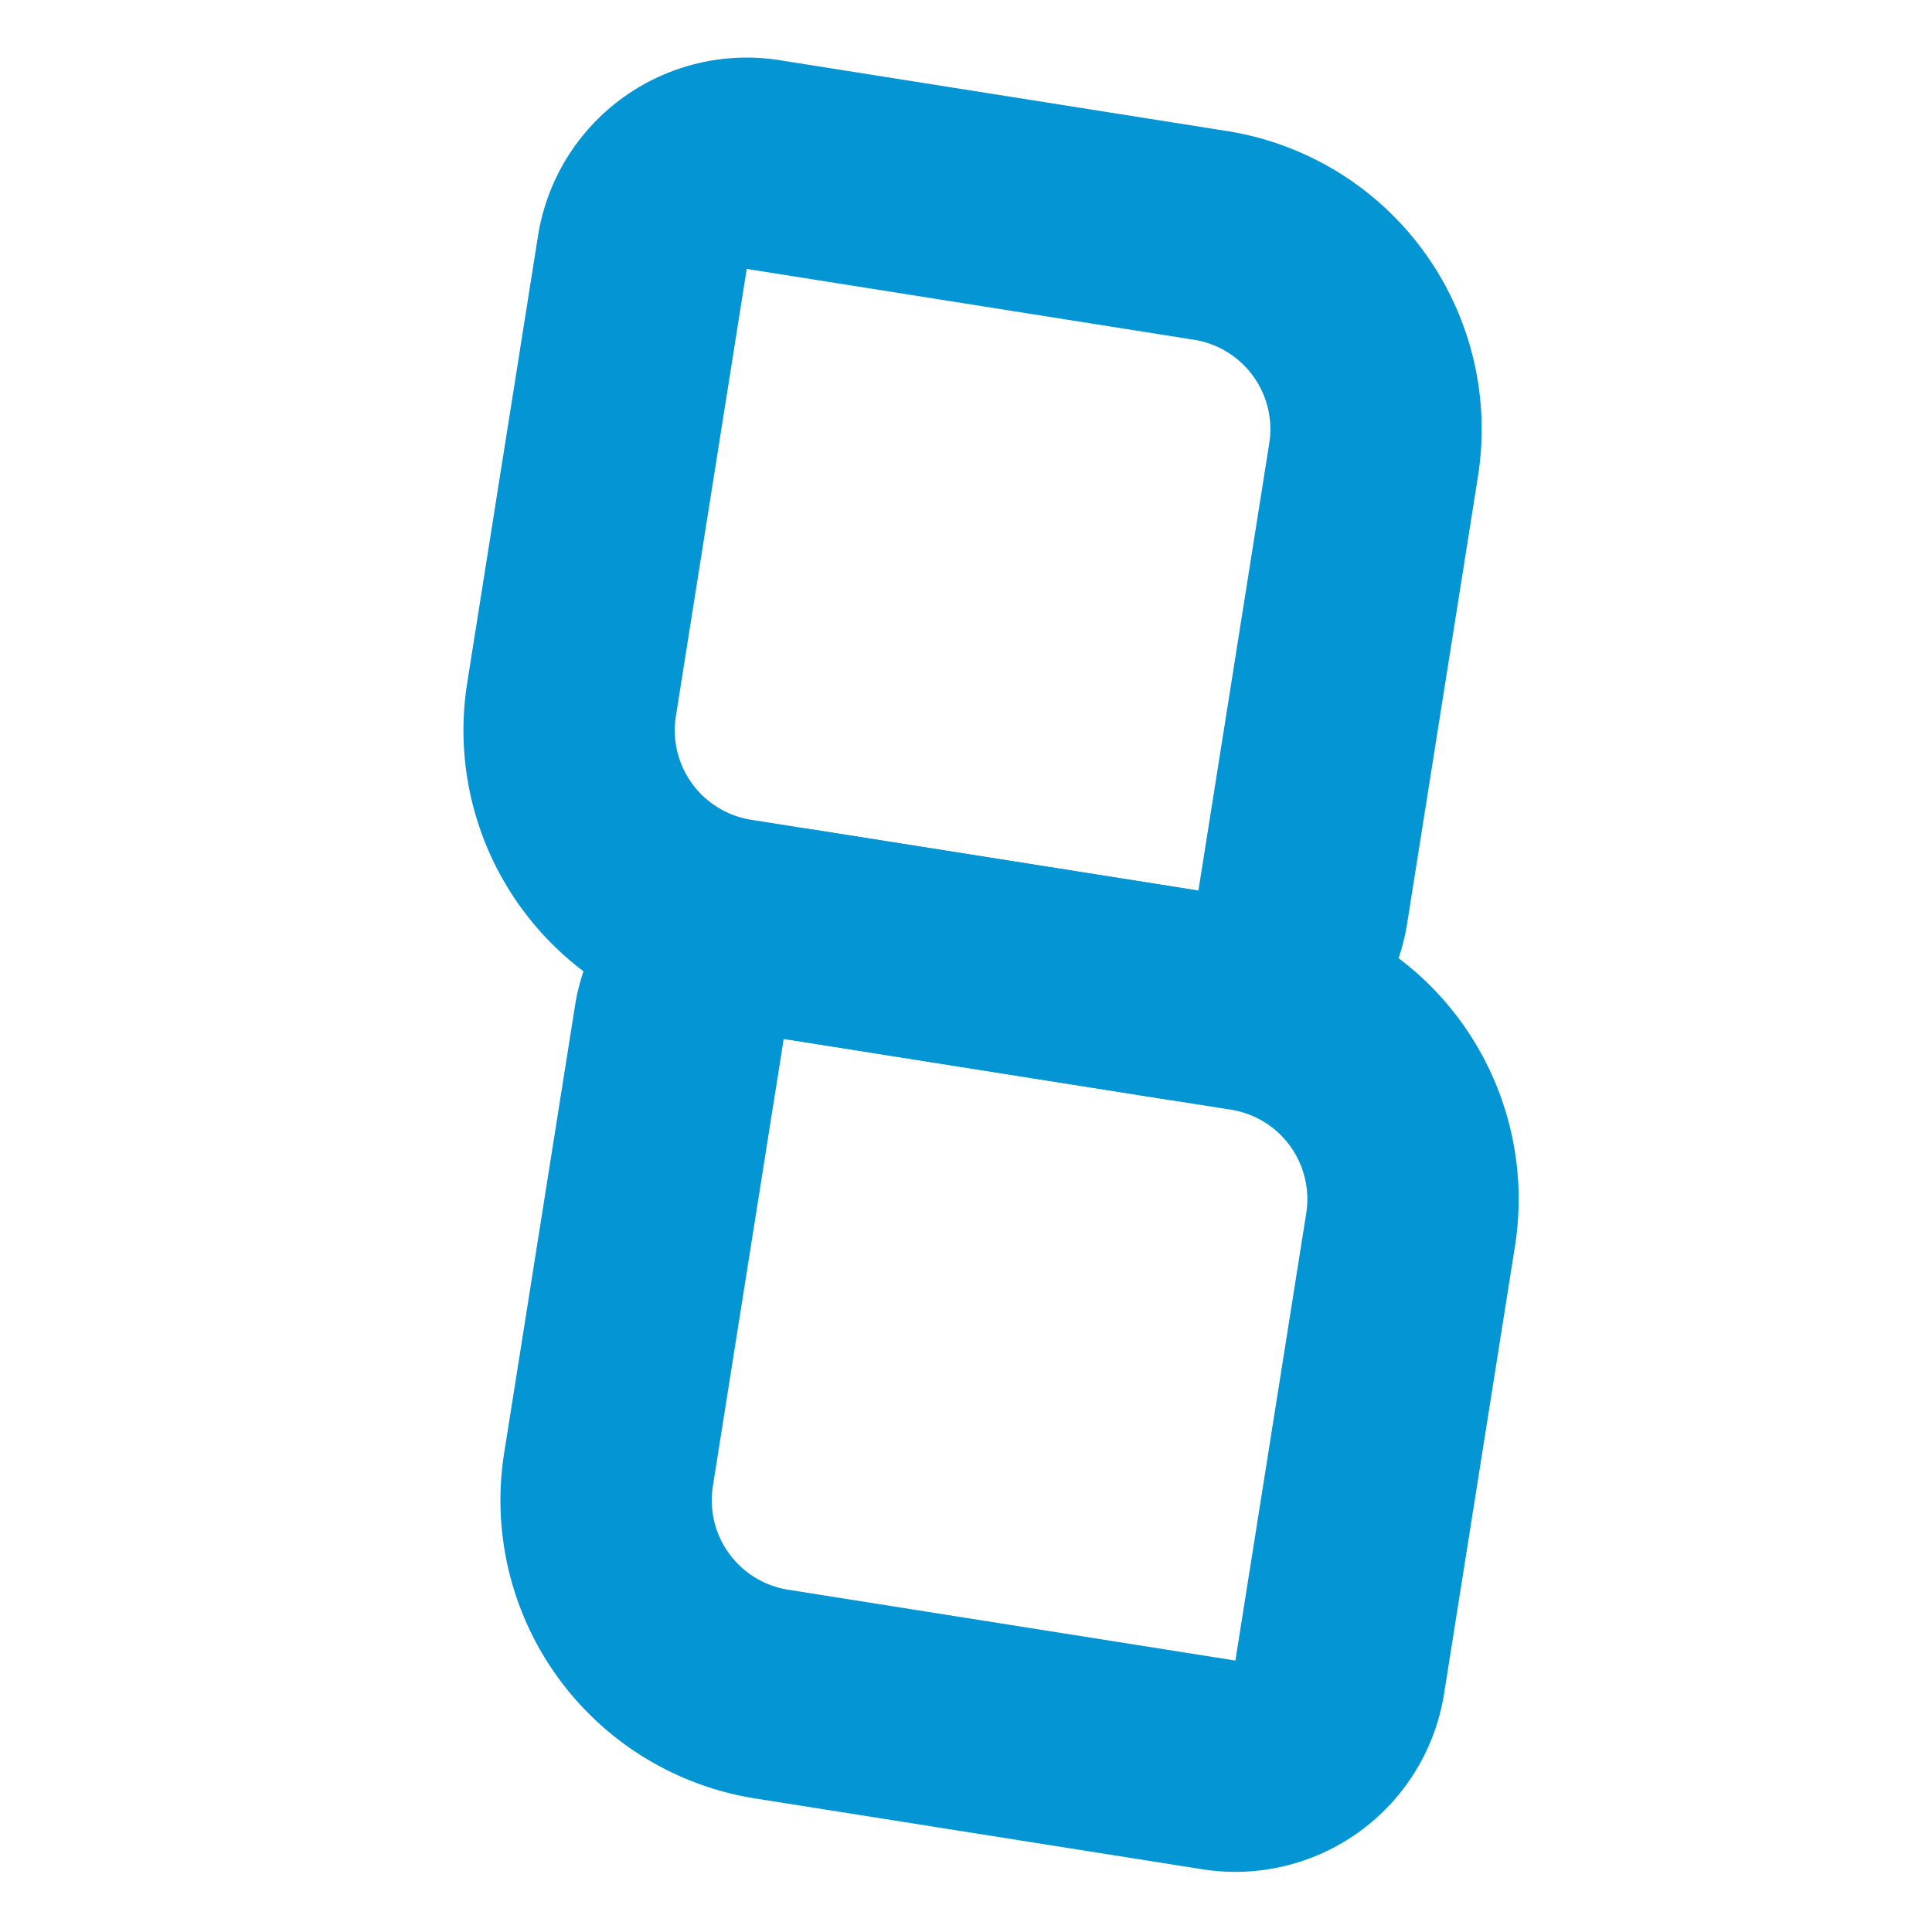 <svg xmlns="http://www.w3.org/2000/svg" xmlns:xlink="http://www.w3.org/1999/xlink" width="32" height="32" viewBox="0 0 32 32">
  <defs>
    <clipPath id="clip-logo">
      <rect width="32" height="32"/>
    </clipPath>
  </defs>
  <g id="logo" clip-path="url(#clip-logo)">
    <rect width="32" height="32" fill="rgba(0,0,0,0)"/>
    <g id="Group_5" data-name="Group 5" transform="translate(3.115 -2.327) rotate(9)">
      <g id="Rectangle_1" data-name="Rectangle 1" transform="translate(9.3 14.25)" fill="none" stroke="#0495d4" stroke-width="3.5">
        <path d="M0,0H11a5,5,0,0,1,5,5V16a0,0,0,0,1,0,0H5a5,5,0,0,1-5-5V0A0,0,0,0,1,0,0Z" stroke="none"/>
        <path d="M3.5,1.75H11A3.25,3.25,0,0,1,14.25,5v7.5a1.75,1.75,0,0,1-1.75,1.75H5A3.25,3.25,0,0,1,1.75,11V3.5A1.75,1.75,0,0,1,3.5,1.75Z" fill="none"/>
      </g>
      <g id="Rectangle_1-2" data-name="Rectangle 1" transform="translate(6.7 1.75)" fill="none" stroke="#0495d4" stroke-width="3.5">
        <path d="M0,0H11a5,5,0,0,1,5,5V16a0,0,0,0,1,0,0H5a5,5,0,0,1-5-5V0A0,0,0,0,1,0,0Z" stroke="none"/>
        <path d="M3.5,1.75H11A3.25,3.25,0,0,1,14.25,5v7.5a1.75,1.75,0,0,1-1.75,1.75H5A3.25,3.25,0,0,1,1.75,11V3.5A1.75,1.75,0,0,1,3.5,1.75Z" fill="none"/>
      </g>
    </g>
  </g>
</svg>
